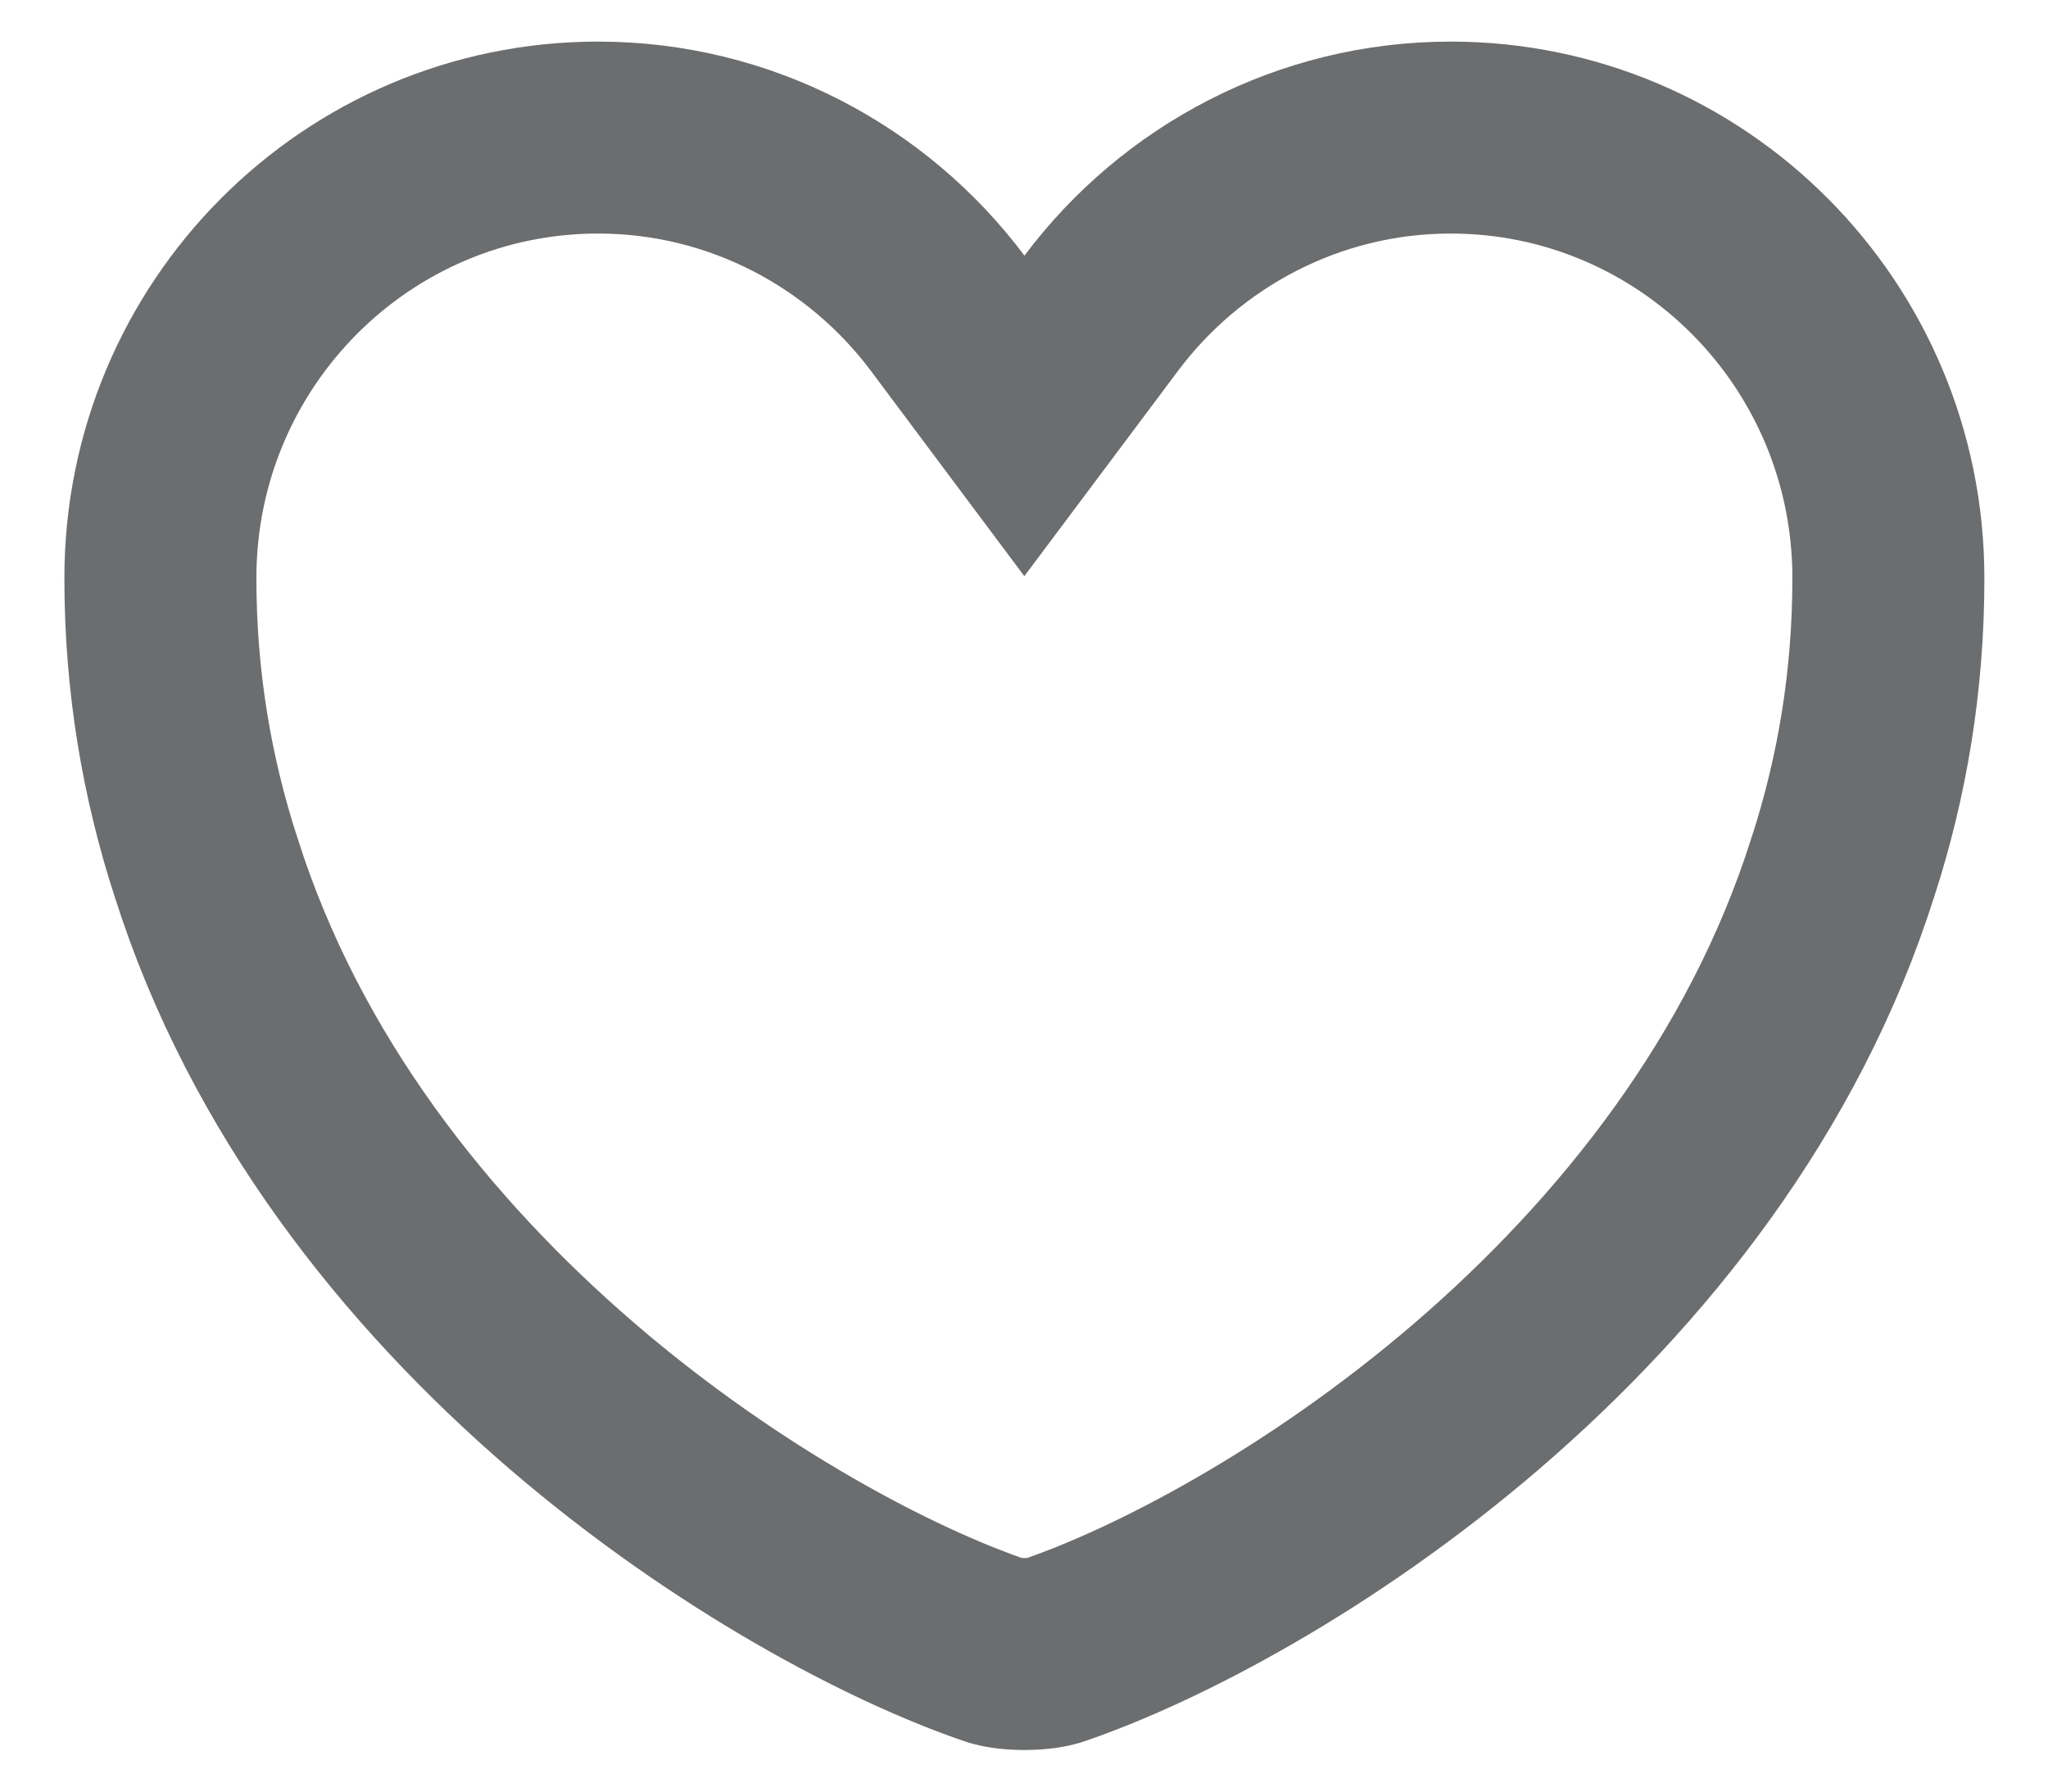 <svg width="16" height="14" viewBox="0 0 16 14" fill="none" xmlns="http://www.w3.org/2000/svg">
<path d="M7.403 2.447L8.003 3.25L8.604 2.447C9.227 1.615 10.223 1.075 11.333 1.075C13.218 1.075 14.753 2.611 14.753 4.518C14.753 5.329 14.624 6.076 14.4 6.769L14.4 6.769L14.398 6.774C13.86 8.479 12.751 9.866 11.536 10.911C10.317 11.958 9.035 12.623 8.227 12.898L8.227 12.898L8.219 12.9C8.197 12.908 8.119 12.925 8.003 12.925C7.888 12.925 7.81 12.908 7.788 12.9L7.788 12.9L7.78 12.898C6.972 12.623 5.69 11.958 4.471 10.911C3.256 9.866 2.147 8.479 1.609 6.774L1.609 6.774L1.607 6.769C1.383 6.076 1.253 5.329 1.253 4.518C1.253 2.611 2.789 1.075 4.673 1.075C5.784 1.075 6.78 1.615 7.403 2.447Z" stroke="#6B6D6F" stroke-width="1.5"/>
</svg>
